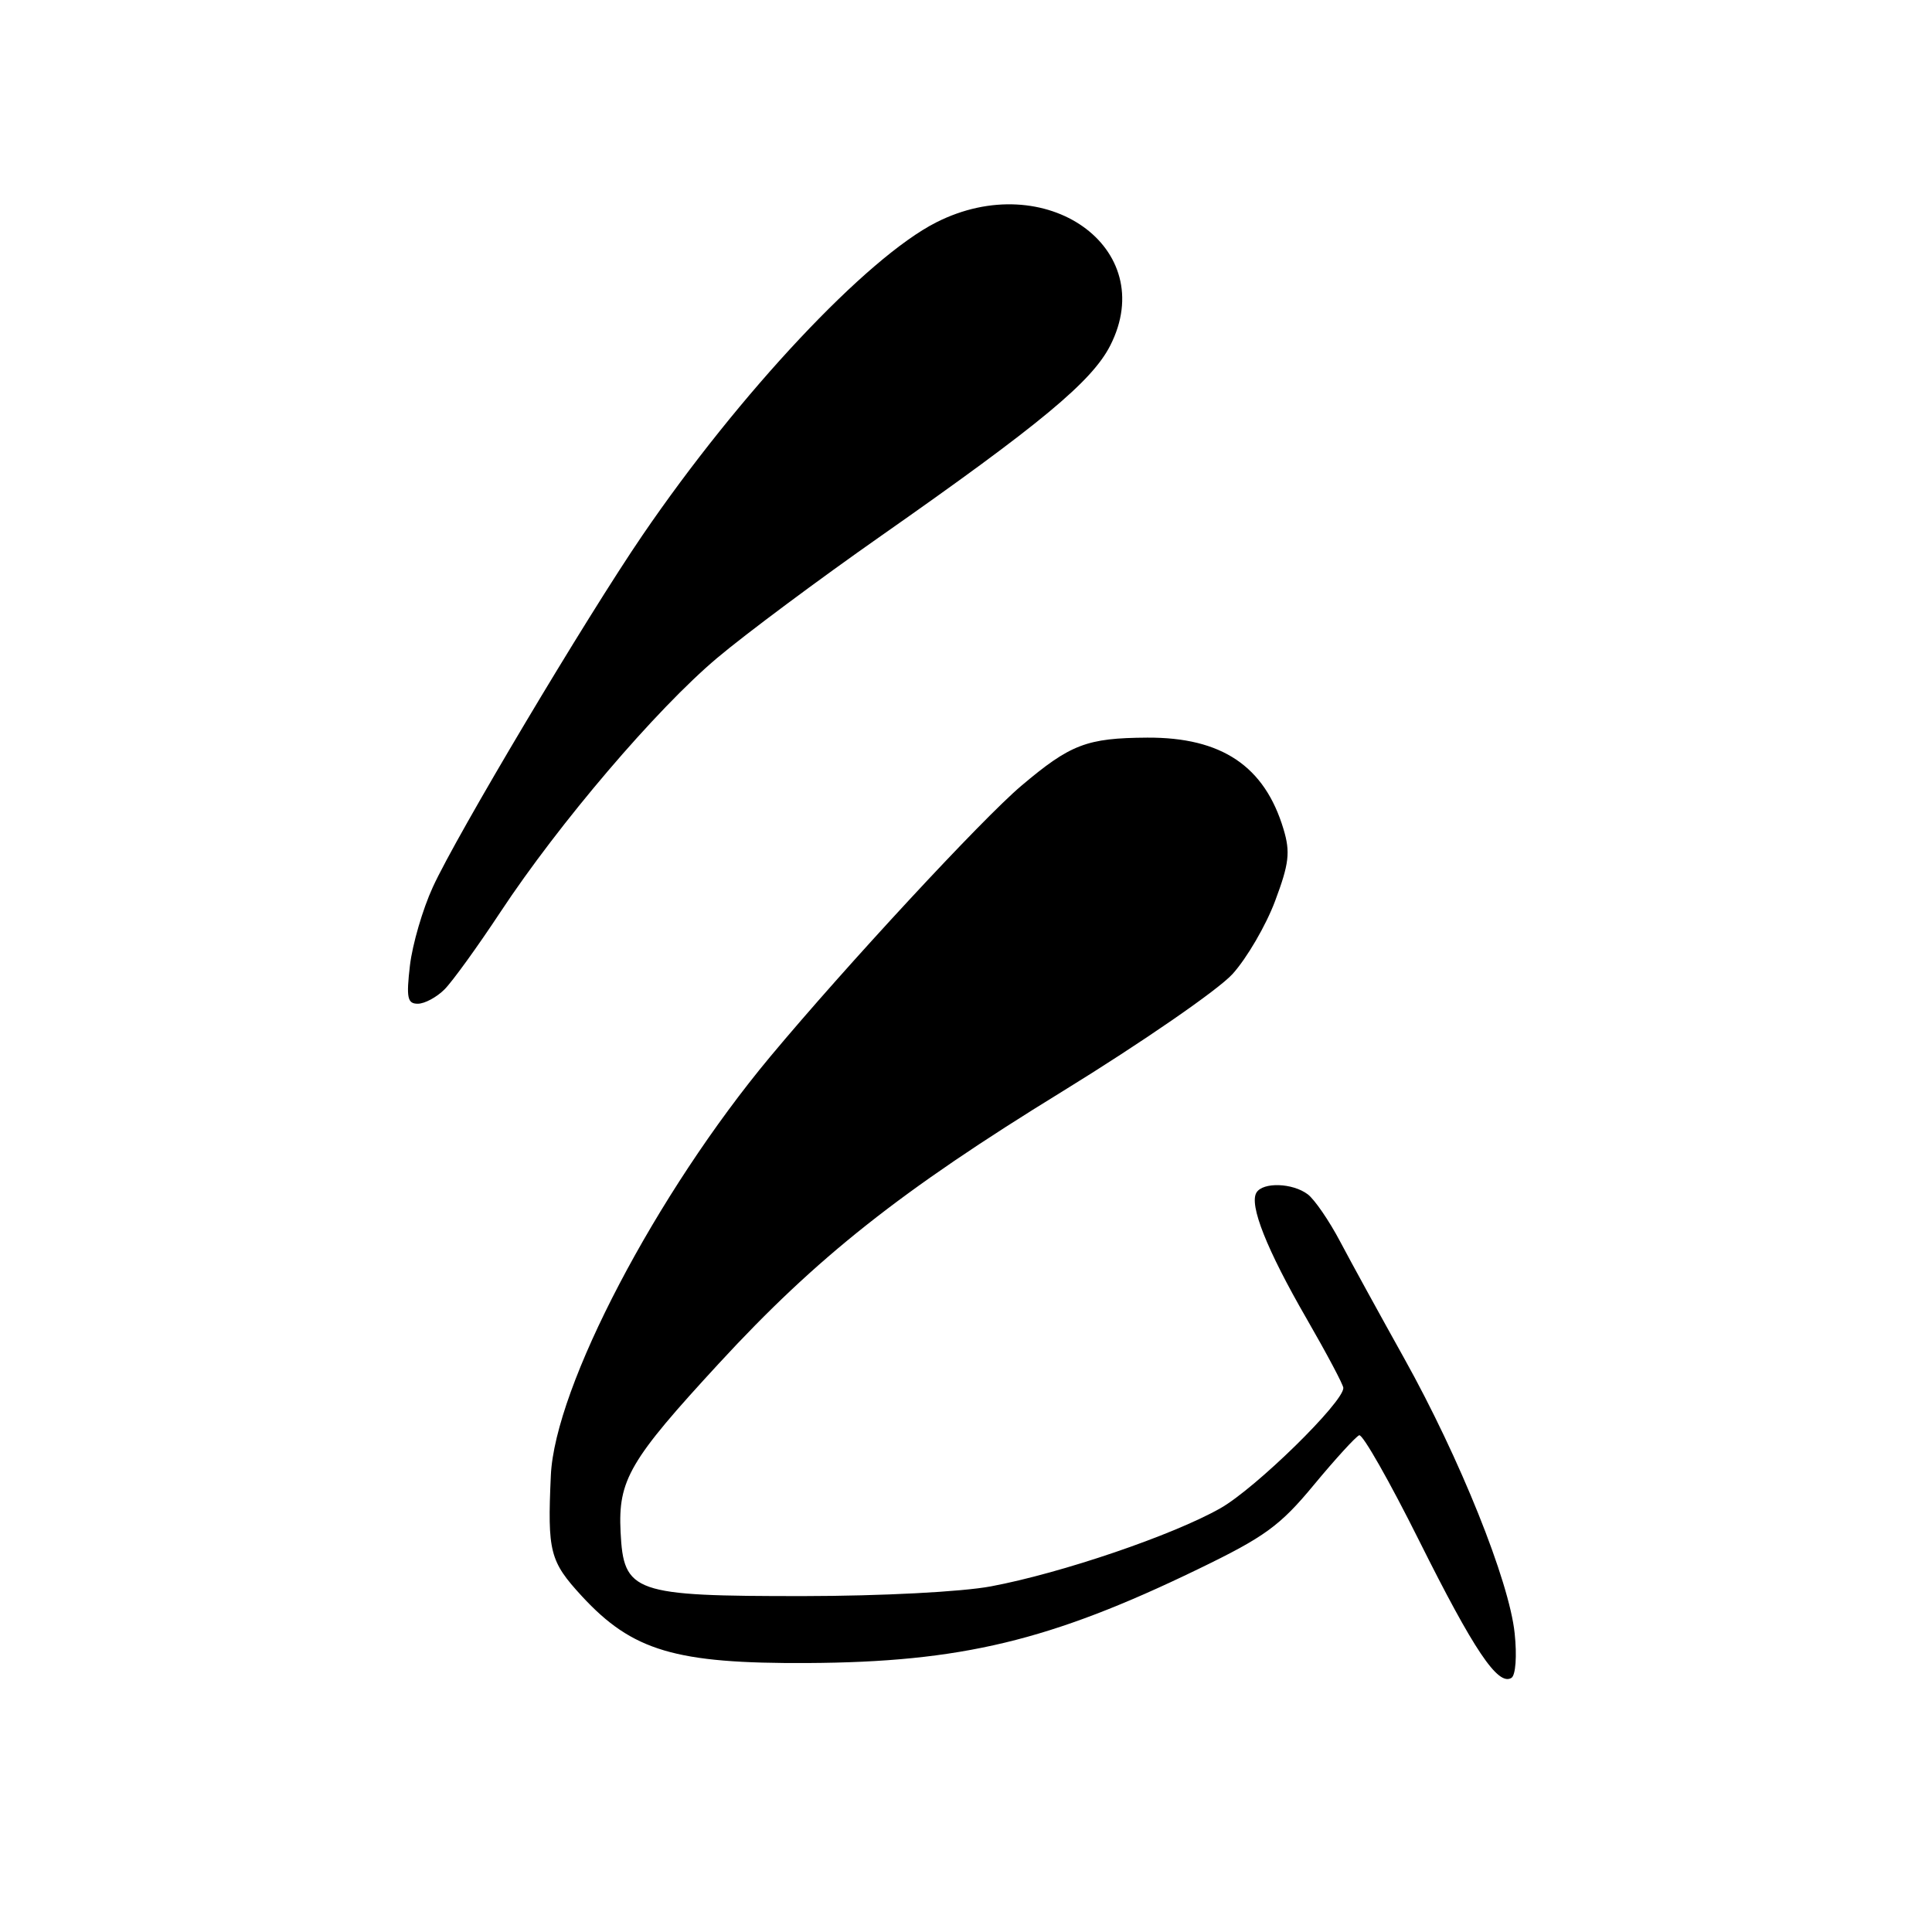 <?xml version="1.0" encoding="UTF-8" standalone="no"?>
<!DOCTYPE svg PUBLIC "-//W3C//DTD SVG 1.1//EN" "http://www.w3.org/Graphics/SVG/1.1/DTD/svg11.dtd" >
<svg xmlns="http://www.w3.org/2000/svg" xmlns:xlink="http://www.w3.org/1999/xlink" version="1.1" viewBox="0 0 256 256">
 <g >
 <path fill="currentColor"
d=" M 200.70 216.42 C 199.99 209.52 193.44 193.22 186.07 180.00 C 182.85 174.22 179.02 167.25 177.57 164.50 C 176.12 161.75 174.19 158.94 173.28 158.25 C 171.27 156.74 167.36 156.61 166.49 158.02 C 165.49 159.64 167.85 165.58 173.12 174.71 C 175.80 179.36 178.00 183.50 178.00 183.91 C 178.00 185.83 166.37 197.21 161.71 199.85 C 155.42 203.42 140.65 208.45 131.31 210.20 C 127.41 210.93 116.81 211.48 106.50 211.49 C 83.90 211.50 82.63 211.06 82.23 202.99 C 81.89 196.11 83.41 193.51 95.28 180.64 C 108.23 166.59 119.35 157.78 140.74 144.64 C 151.27 138.16 161.43 131.15 163.32 129.06 C 165.21 126.97 167.75 122.62 168.96 119.38 C 170.81 114.45 170.99 112.92 170.08 109.89 C 167.58 101.52 161.88 97.69 152.02 97.74 C 143.99 97.79 141.85 98.61 135.32 104.13 C 130.11 108.54 112.08 128.00 102.07 140.00 C 86.96 158.13 73.52 183.77 72.99 195.50 C 72.53 205.64 72.85 206.88 77.09 211.49 C 83.80 218.76 89.48 220.45 107.00 220.36 C 127.33 220.25 139.16 217.41 158.71 207.94 C 167.60 203.64 169.60 202.19 174.10 196.75 C 176.95 193.31 179.65 190.36 180.10 190.18 C 180.55 190.00 184.13 196.30 188.06 204.18 C 195.30 218.68 198.49 223.43 200.27 222.33 C 200.83 221.99 201.02 219.44 200.70 216.42 Z  M 58.90 131.10 C 59.94 130.06 63.28 125.44 66.31 120.85 C 74.09 109.07 86.98 93.96 95.02 87.19 C 98.78 84.02 108.53 76.76 116.68 71.05 C 137.89 56.19 144.68 50.55 147.11 45.79 C 153.71 32.84 138.56 22.12 124.05 29.47 C 114.82 34.15 98.00 52.07 85.12 70.94 C 77.64 81.90 60.50 110.66 57.35 117.55 C 56.01 120.46 54.65 125.13 54.32 127.92 C 53.82 132.21 53.98 133.00 55.36 133.00 C 56.26 133.00 57.85 132.15 58.90 131.10 Z "/>
</g>
</svg>